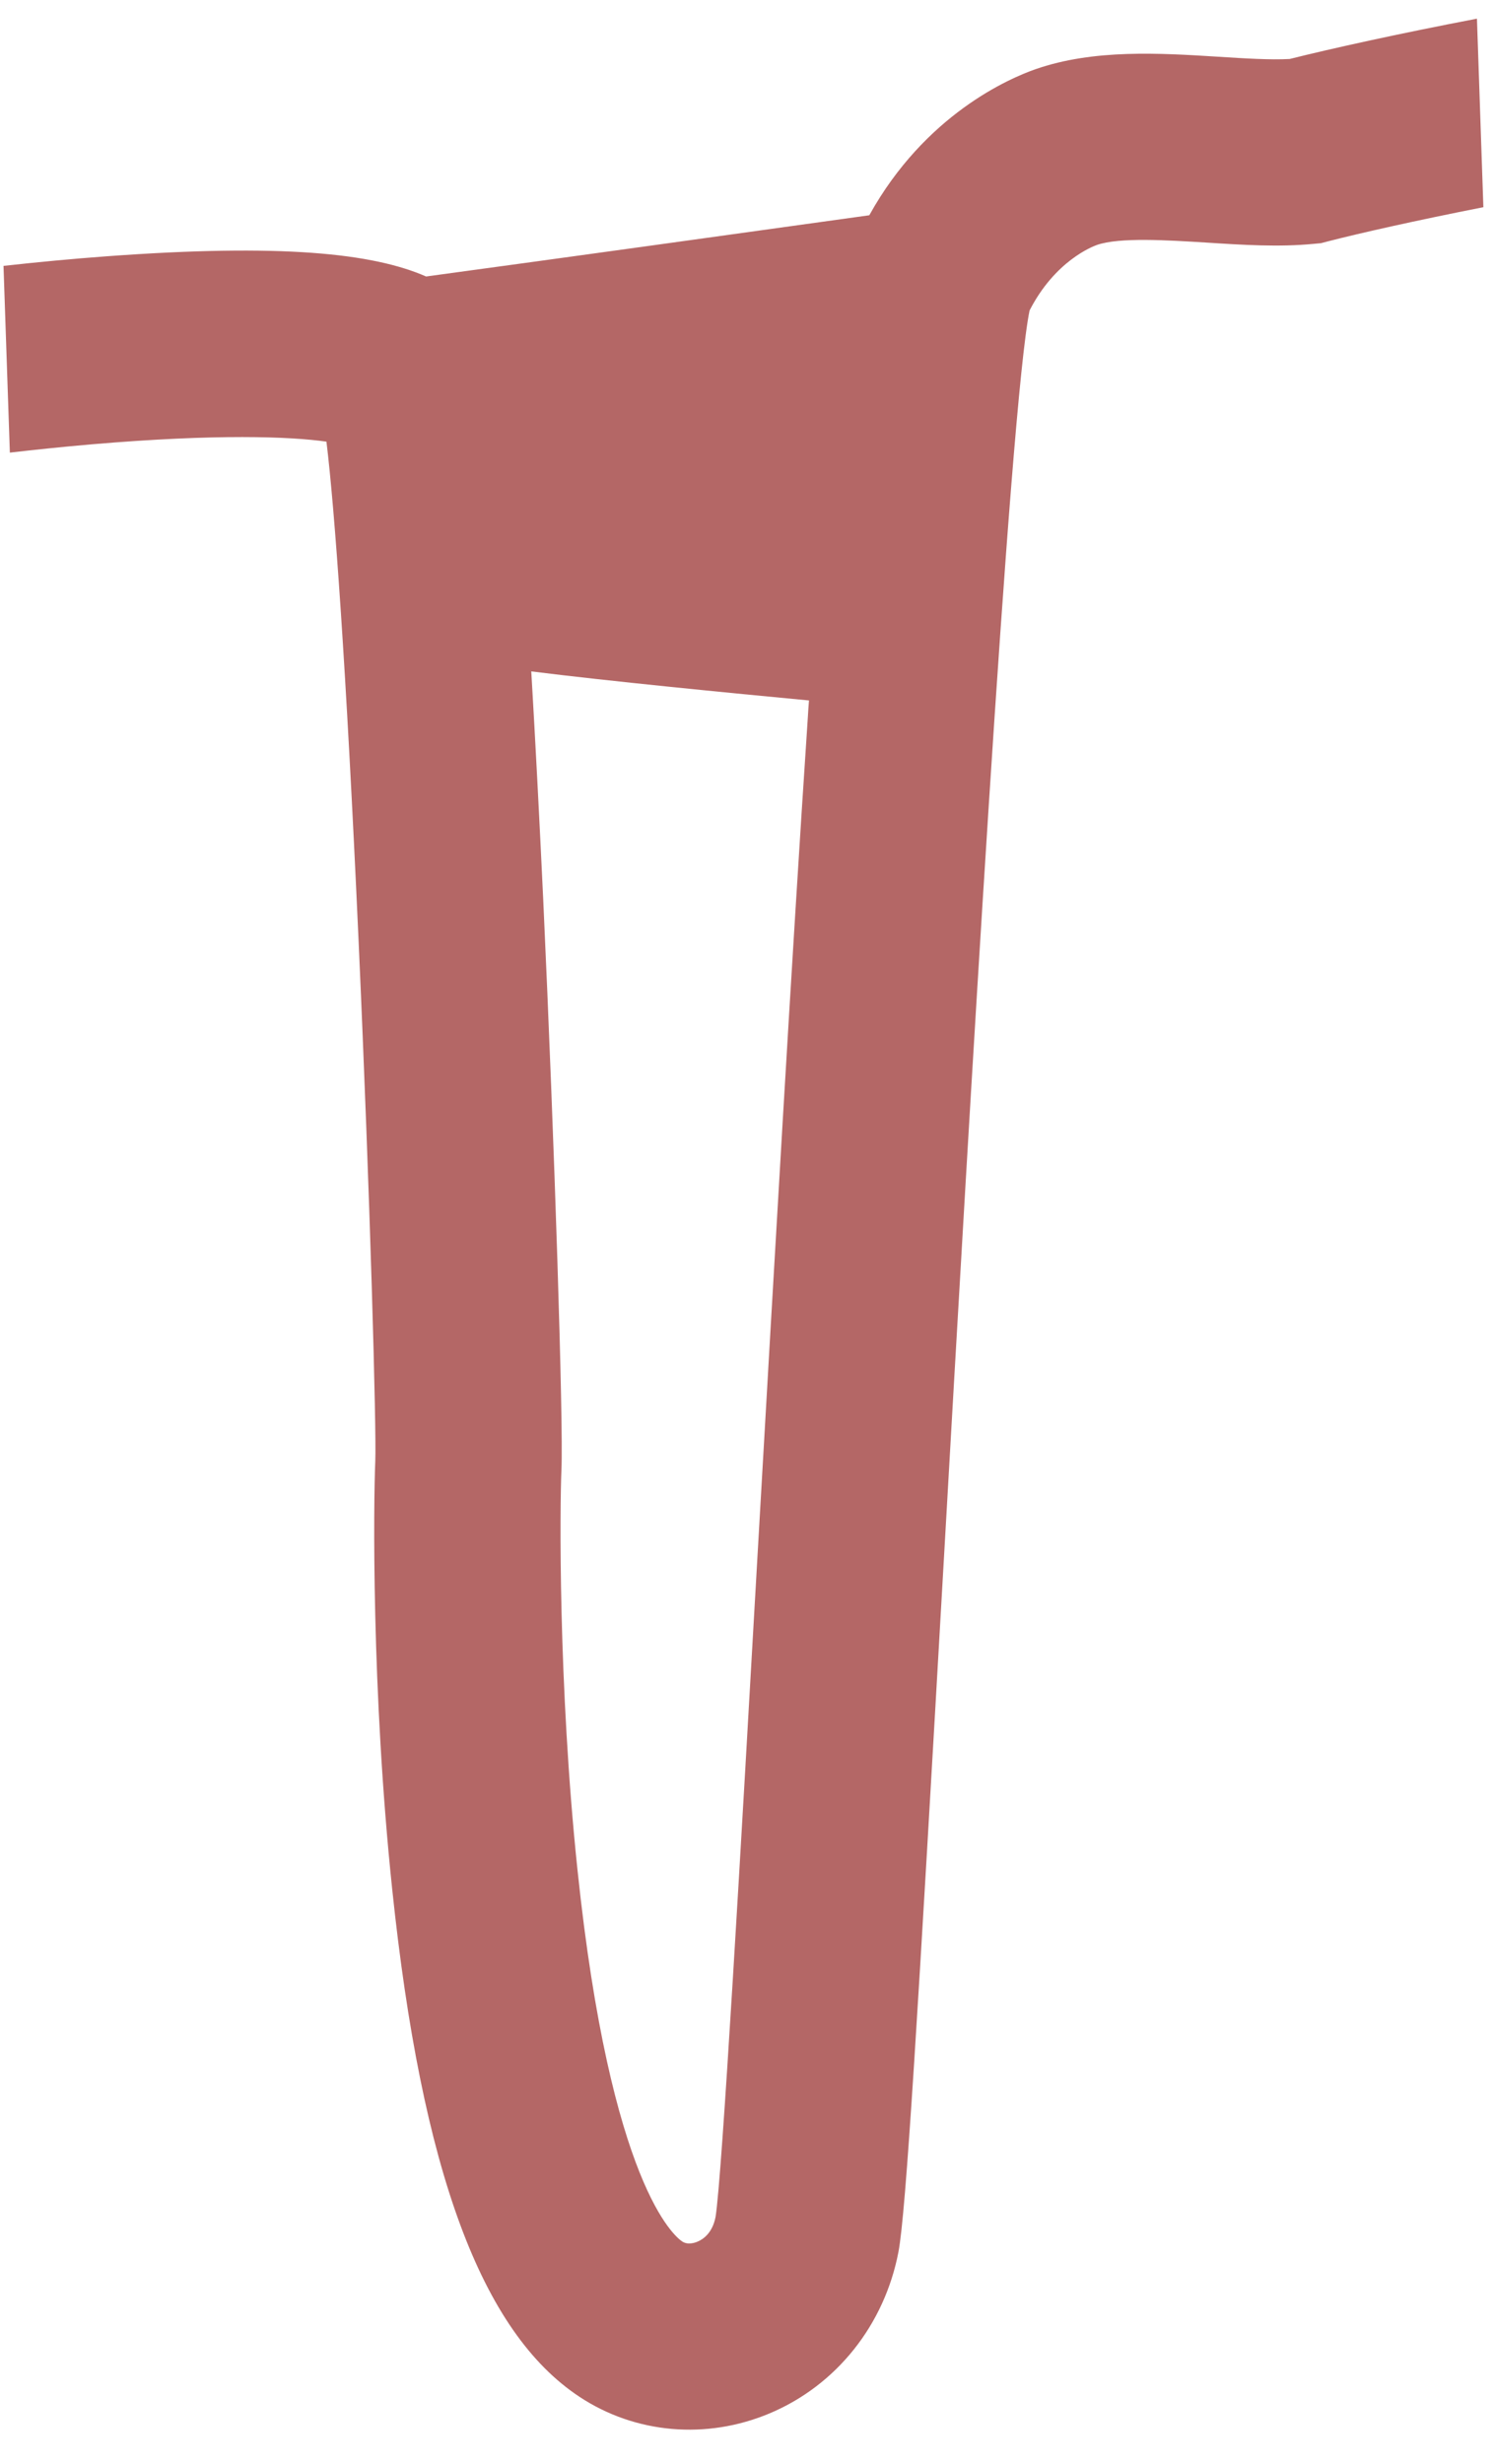<svg width="20" height="33" viewBox="0 0 20 33" fill="none" xmlns="http://www.w3.org/2000/svg">
<path d="M17.276 0.79C17.018 0.804 16.679 0.783 16.321 0.76C15.538 0.711 14.651 0.655 13.871 0.927C13.524 1.048 12.394 1.532 11.645 2.883C10.137 3.093 7.571 3.45 5.708 3.703C4.993 3.39 3.766 3.26 1.422 3.433C0.975 3.466 0.506 3.51 0.047 3.561L0.132 6.062C0.476 6.022 0.844 5.984 1.226 5.951C2.9 5.808 3.888 5.846 4.373 5.915C4.481 6.799 4.636 8.887 4.804 12.61C4.959 16.06 5.044 19.164 5.027 19.574C5.004 20.107 4.974 22.641 5.254 25.304C5.649 29.072 6.446 31.232 7.764 32.101C8.512 32.595 9.465 32.678 10.312 32.321C11.203 31.946 11.847 31.139 12.035 30.162C12.136 29.639 12.292 27.036 12.65 20.776C12.979 15.015 13.528 5.434 13.792 4.158C14.133 3.493 14.635 3.302 14.693 3.281C14.997 3.175 15.643 3.217 16.163 3.249C16.641 3.28 17.135 3.311 17.597 3.266L17.695 3.257L17.791 3.232C18.205 3.125 18.966 2.953 19.871 2.775L19.785 0.25C18.738 0.45 17.827 0.652 17.276 0.79ZM10.822 9.602C10.604 12.868 10.368 16.994 10.159 20.634C9.92 24.826 9.672 29.16 9.585 29.694C9.542 29.91 9.416 29.992 9.344 30.022C9.307 30.038 9.213 30.069 9.139 30.02C9.042 29.956 8.179 29.273 7.736 25.044C7.475 22.559 7.5 20.146 7.521 19.682C7.548 19.053 7.429 15.343 7.277 12.048C7.224 10.923 7.17 9.893 7.117 8.992C8.144 9.121 9.764 9.28 10.837 9.381C10.831 9.454 10.826 9.528 10.822 9.602Z" fill="#B46766"/>
</svg>
